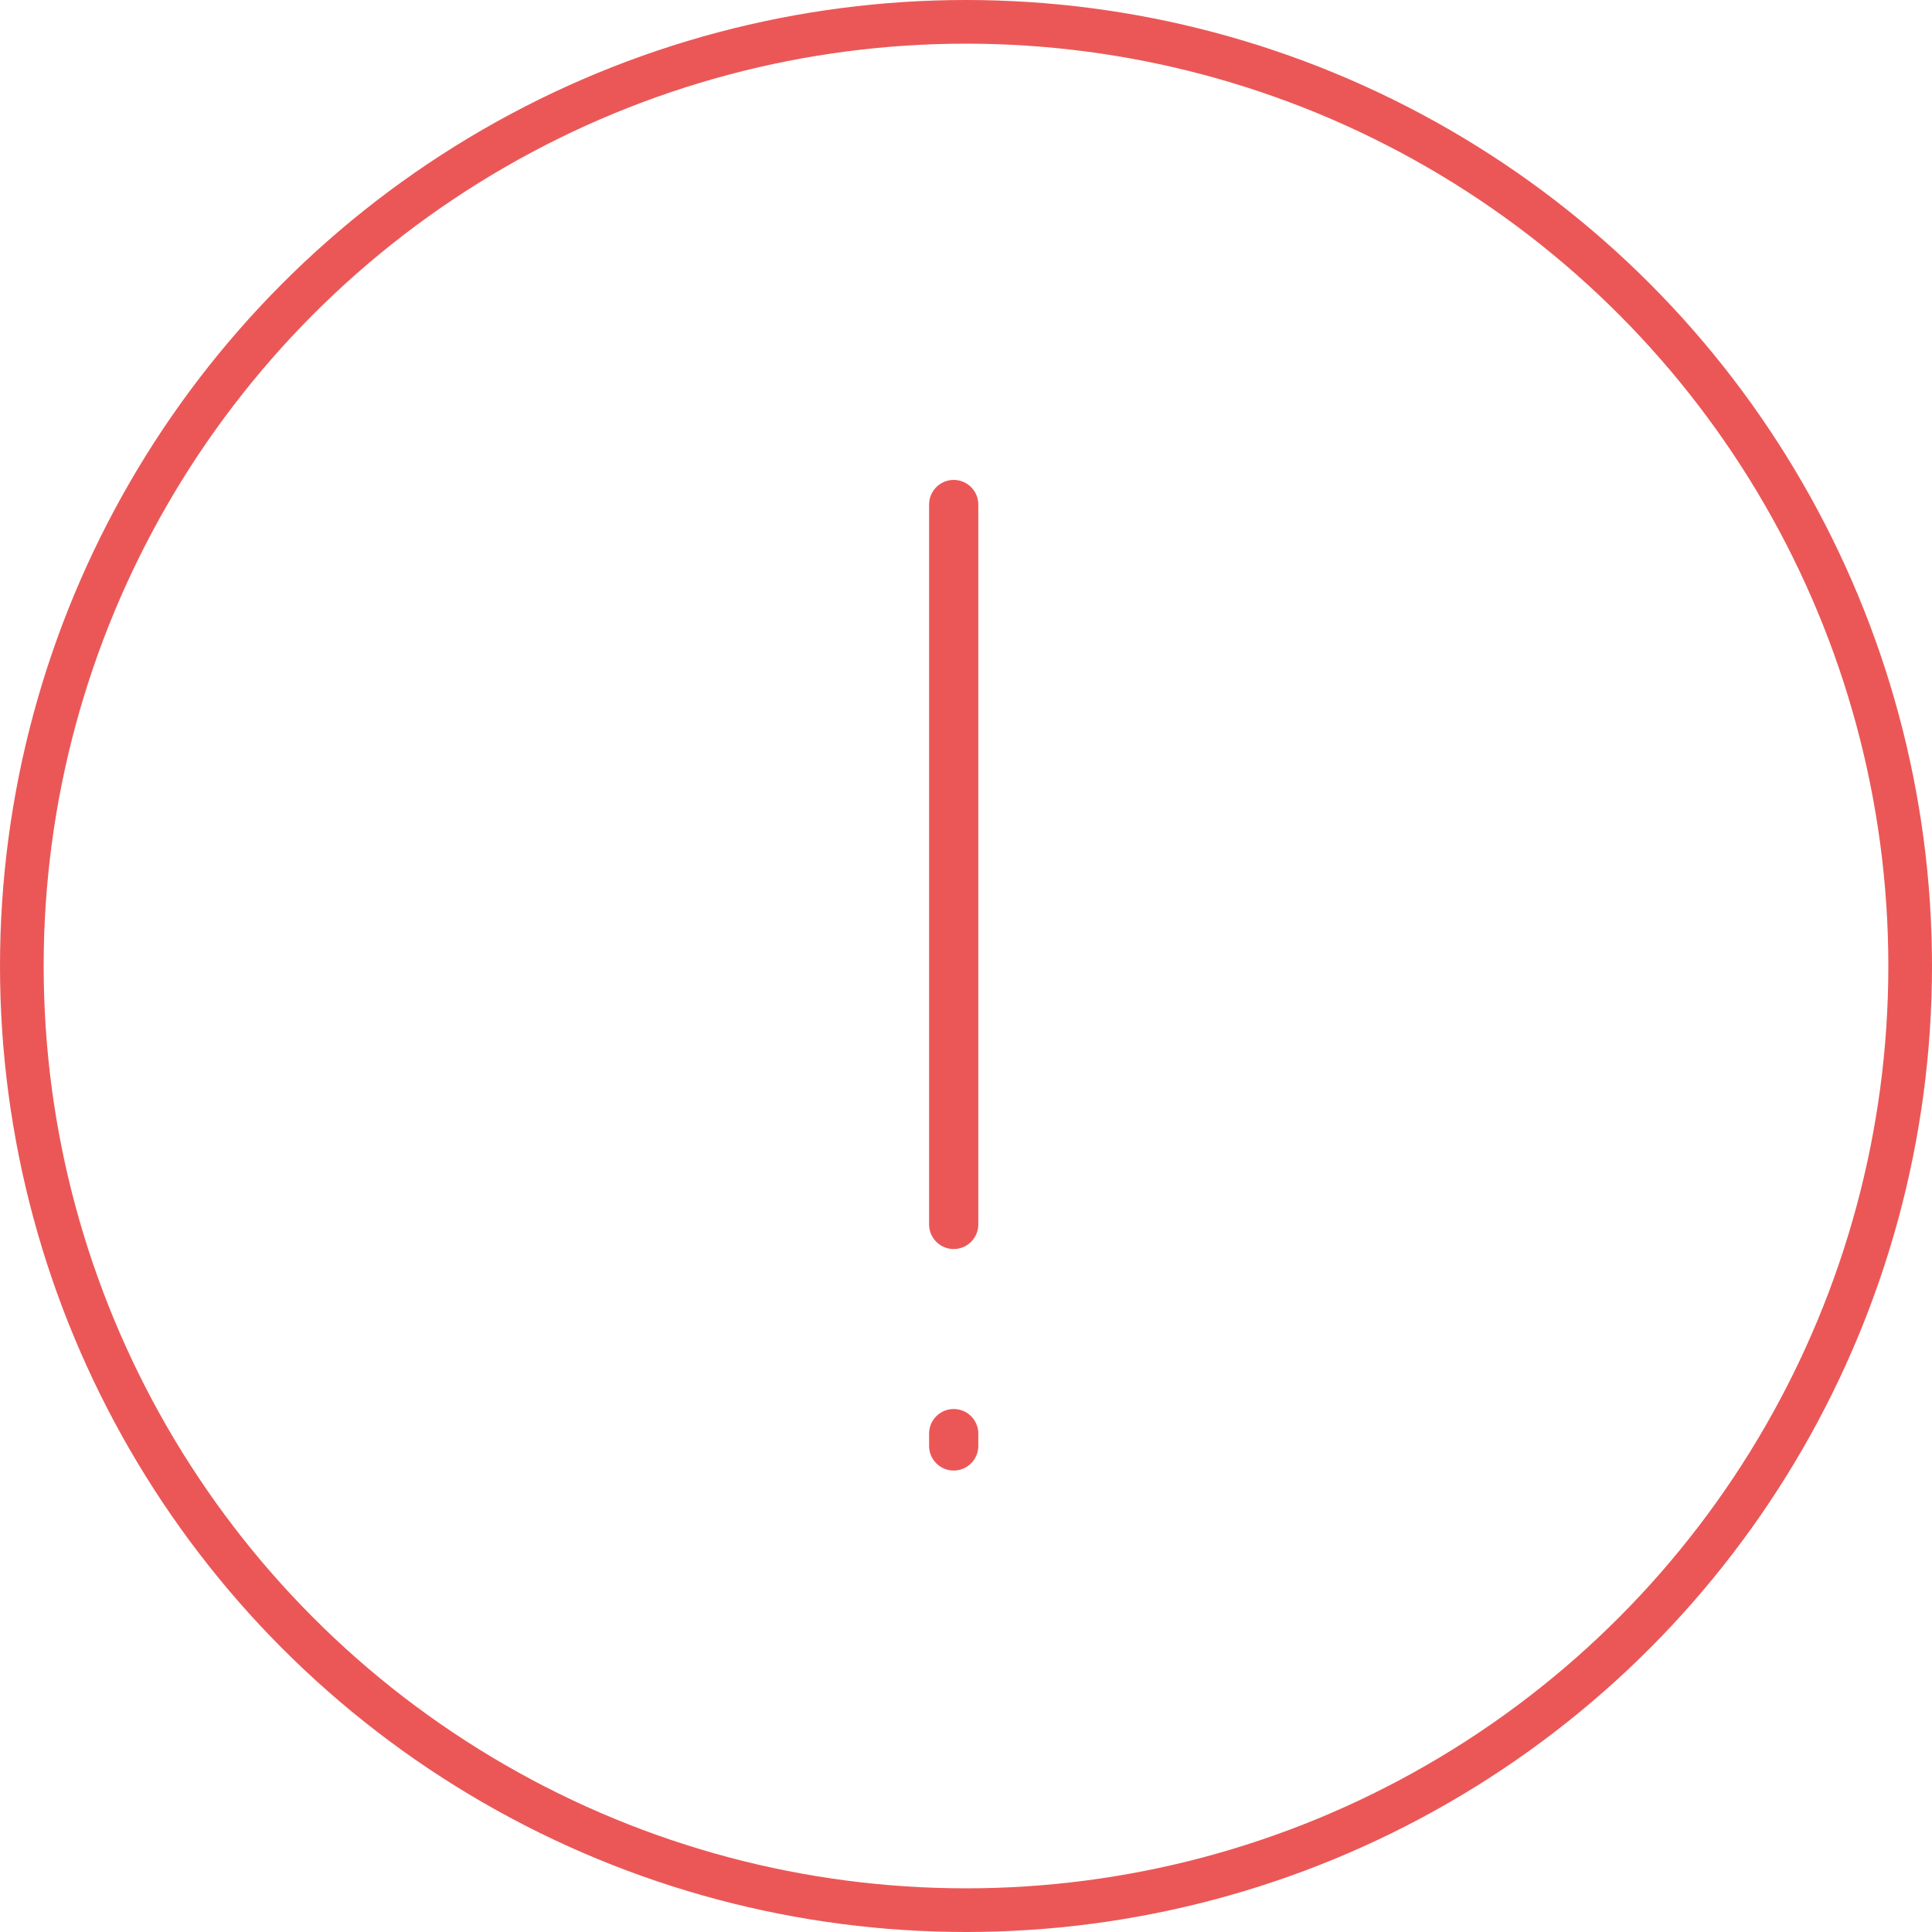<svg width="157" height="157" viewBox="0 0 157 157" fill="none" xmlns="http://www.w3.org/2000/svg">
<circle cx="78.5" cy="78.5" r="76.726" stroke="#EB5757" stroke-width="3.548"/>
<path d="M77.5 41V99.5M77.5 116.5V117.5" stroke="#EB5757" stroke-width="4" stroke-linecap="round" stroke-linejoin="round"/>
</svg>
